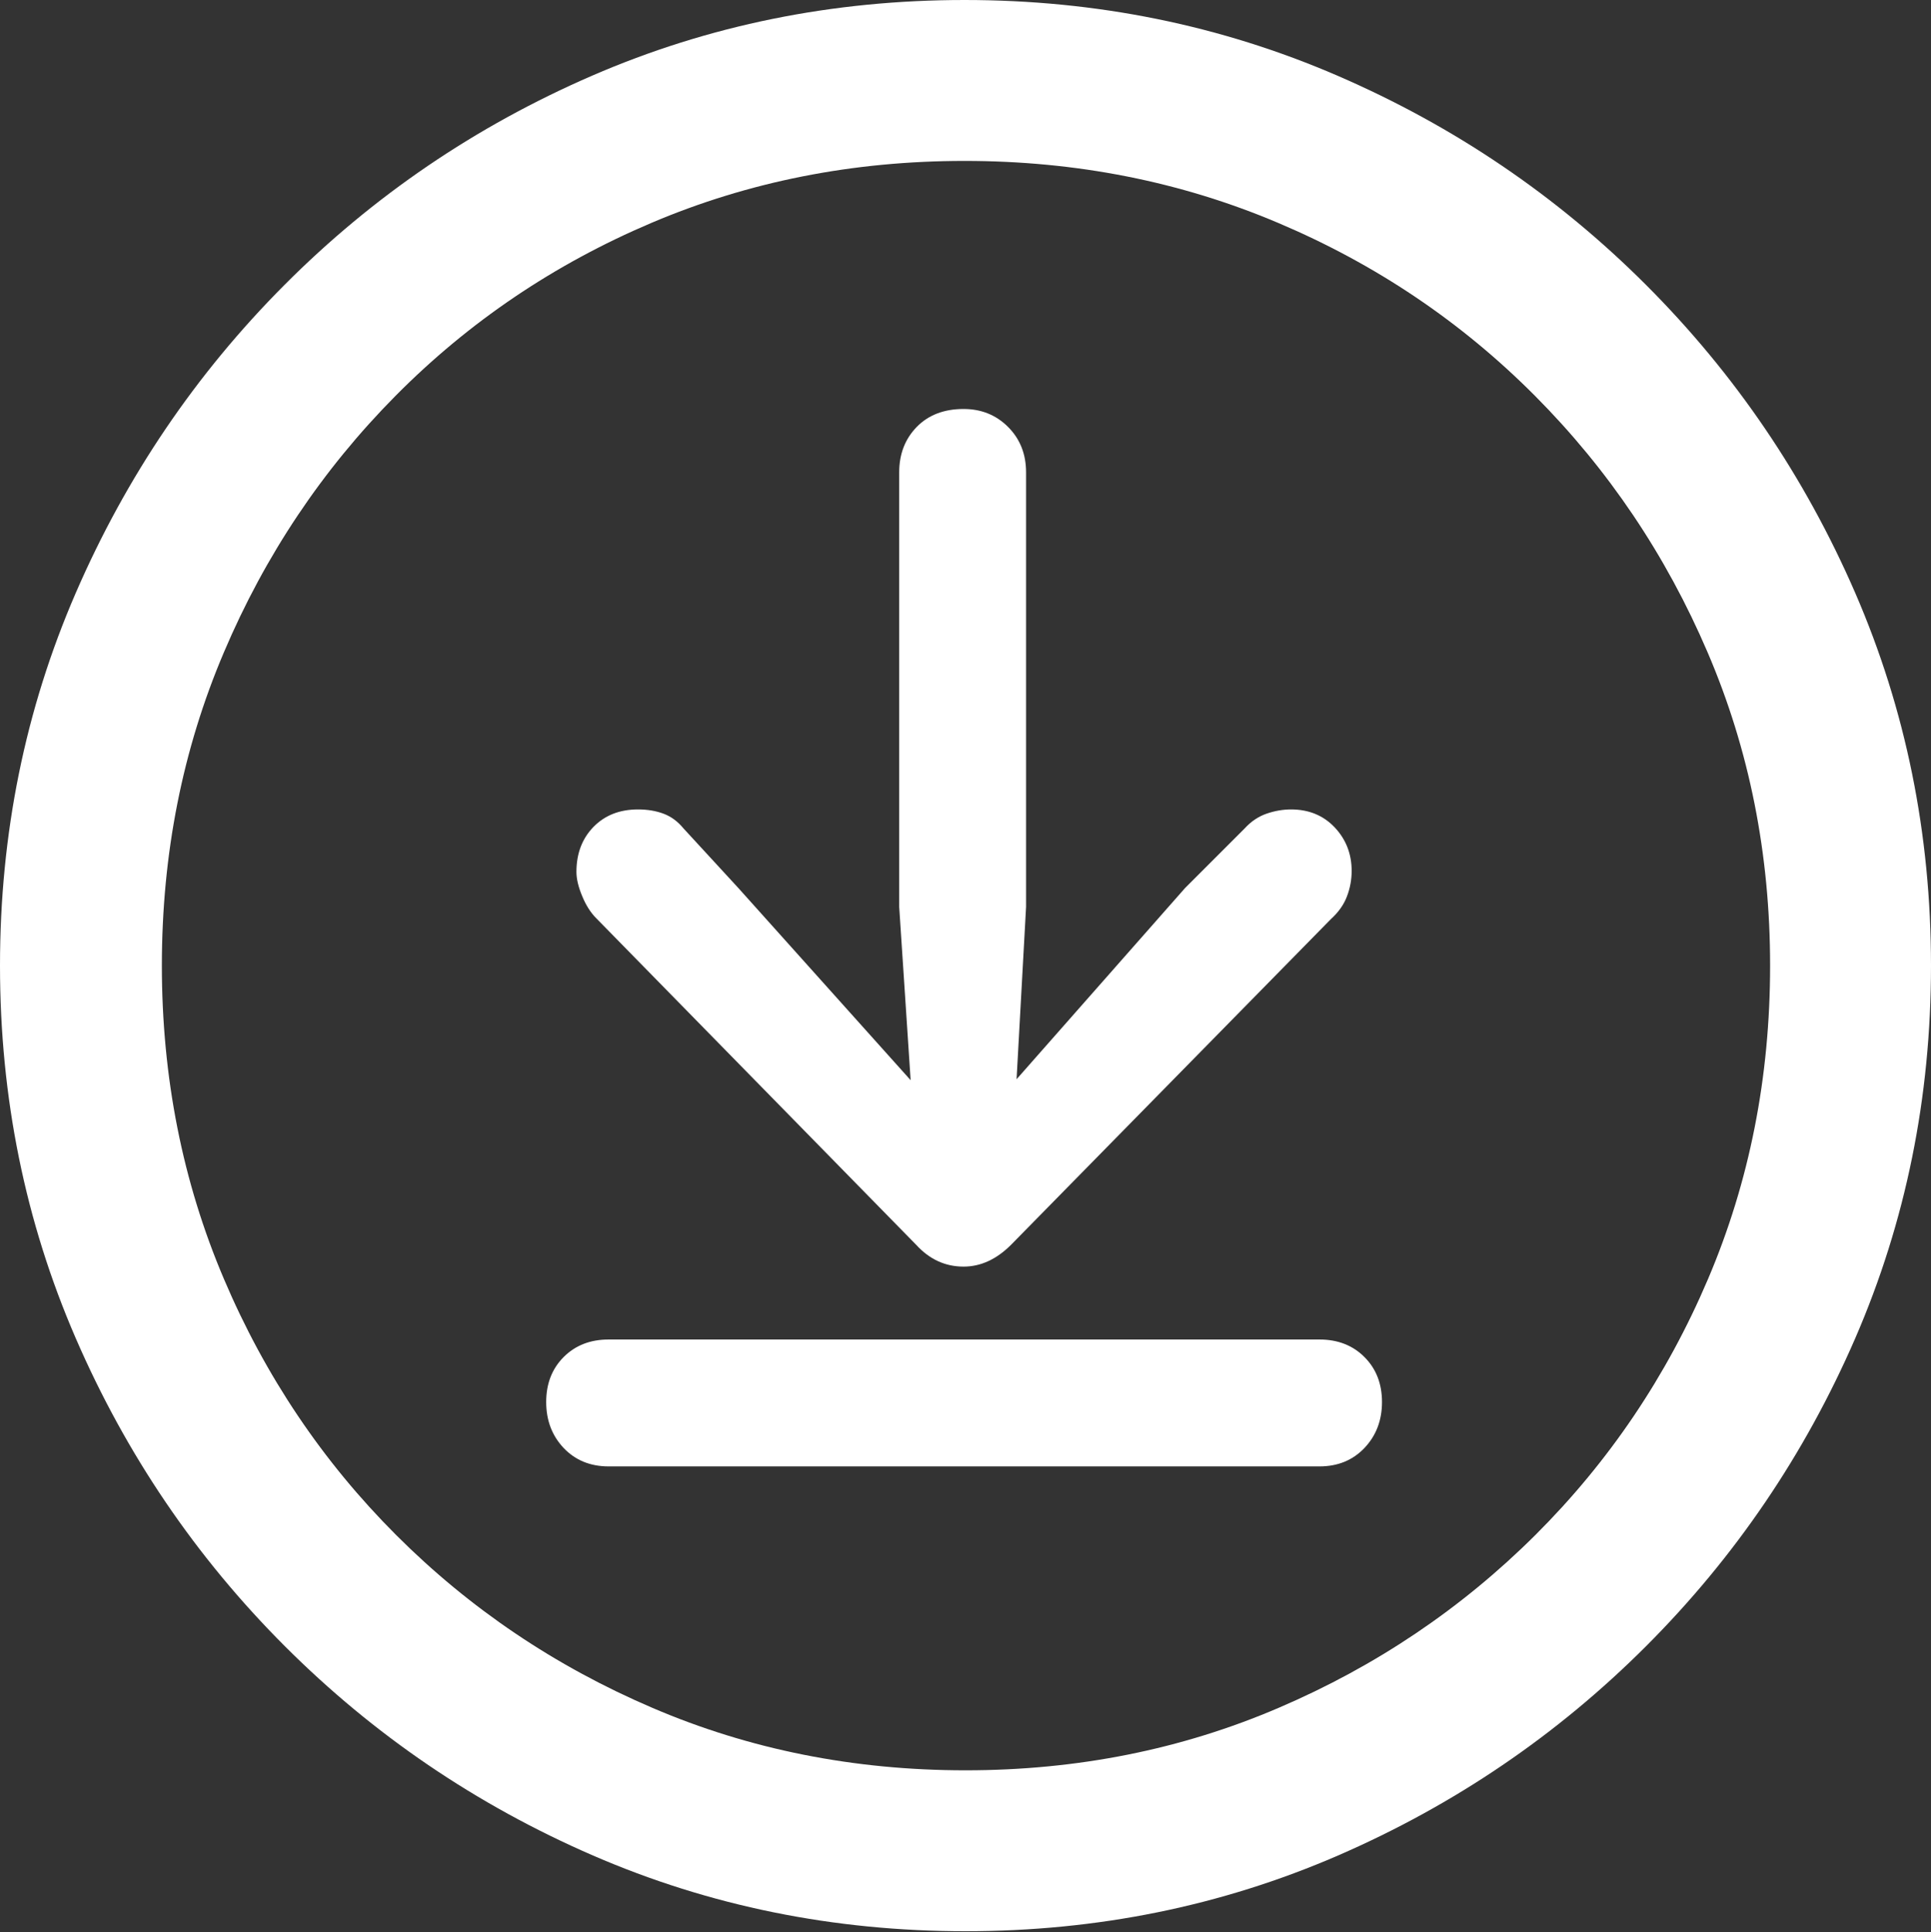 <?xml version="1.0" encoding="UTF-8"?>
<!--Generator: Apple Native CoreSVG 175.5-->
<!DOCTYPE svg
PUBLIC "-//W3C//DTD SVG 1.1//EN"
       "http://www.w3.org/Graphics/SVG/1.1/DTD/svg11.dtd">
<svg version="1.1" xmlns="http://www.w3.org/2000/svg" xmlns:xlink="http://www.w3.org/1999/xlink" width="19.922" height="19.932">
 <rect width="100%" height="100%" fill="#333333" stroke="none"/>
 <g>
  <rect height="19.932" opacity="0" width="19.922" x="0" y="0"/>
  <path d="M9.961 19.922Q12.002 19.922 13.804 19.141Q15.605 18.359 16.982 16.982Q18.359 15.605 19.141 13.804Q19.922 12.002 19.922 9.961Q19.922 7.92 19.141 6.118Q18.359 4.316 16.982 2.939Q15.605 1.562 13.799 0.781Q11.992 0 9.951 0Q7.91 0 6.108 0.781Q4.307 1.562 2.935 2.939Q1.562 4.316 0.781 6.118Q0 7.92 0 9.961Q0 12.002 0.781 13.804Q1.562 15.605 2.939 16.982Q4.316 18.359 6.118 19.141Q7.92 19.922 9.961 19.922ZM9.961 18.262Q8.232 18.262 6.729 17.617Q5.225 16.973 4.087 15.835Q2.949 14.697 2.31 13.193Q1.67 11.69 1.67 9.961Q1.67 8.232 2.31 6.729Q2.949 5.225 4.082 4.082Q5.215 2.939 6.719 2.3Q8.223 1.66 9.951 1.66Q11.68 1.66 13.188 2.3Q14.697 2.939 15.835 4.082Q16.973 5.225 17.617 6.729Q18.262 8.232 18.262 9.961Q18.262 11.69 17.622 13.193Q16.982 14.697 15.84 15.835Q14.697 16.973 13.193 17.617Q11.69 18.262 9.961 18.262Z" fill="#ffffff"/>
  <path d="M9.941 13.066Q10.205 13.066 10.43 12.842L13.73 9.482Q13.848 9.375 13.896 9.248Q13.945 9.121 13.945 8.984Q13.945 8.721 13.77 8.535Q13.594 8.35 13.32 8.35Q13.193 8.35 13.066 8.394Q12.94 8.438 12.842 8.545L12.227 9.16L10.488 11.133L10.586 9.355L10.586 4.873Q10.586 4.59 10.4 4.404Q10.215 4.219 9.941 4.219Q9.639 4.219 9.458 4.404Q9.277 4.59 9.277 4.873L9.277 9.355L9.395 11.143L7.617 9.16L7.051 8.545Q6.963 8.438 6.846 8.394Q6.729 8.35 6.582 8.35Q6.299 8.35 6.123 8.53Q5.947 8.711 5.947 8.994Q5.947 9.102 6.006 9.243Q6.064 9.385 6.152 9.473L9.453 12.842Q9.658 13.066 9.941 13.066ZM6.279 15.127L13.613 15.127Q13.896 15.127 14.077 14.937Q14.258 14.746 14.258 14.463Q14.258 14.18 14.077 13.999Q13.896 13.818 13.613 13.818L6.279 13.818Q5.996 13.818 5.815 13.999Q5.635 14.18 5.635 14.463Q5.635 14.746 5.815 14.937Q5.996 15.127 6.279 15.127Z" fill="#ffffff"/>
 </g>
</svg>
